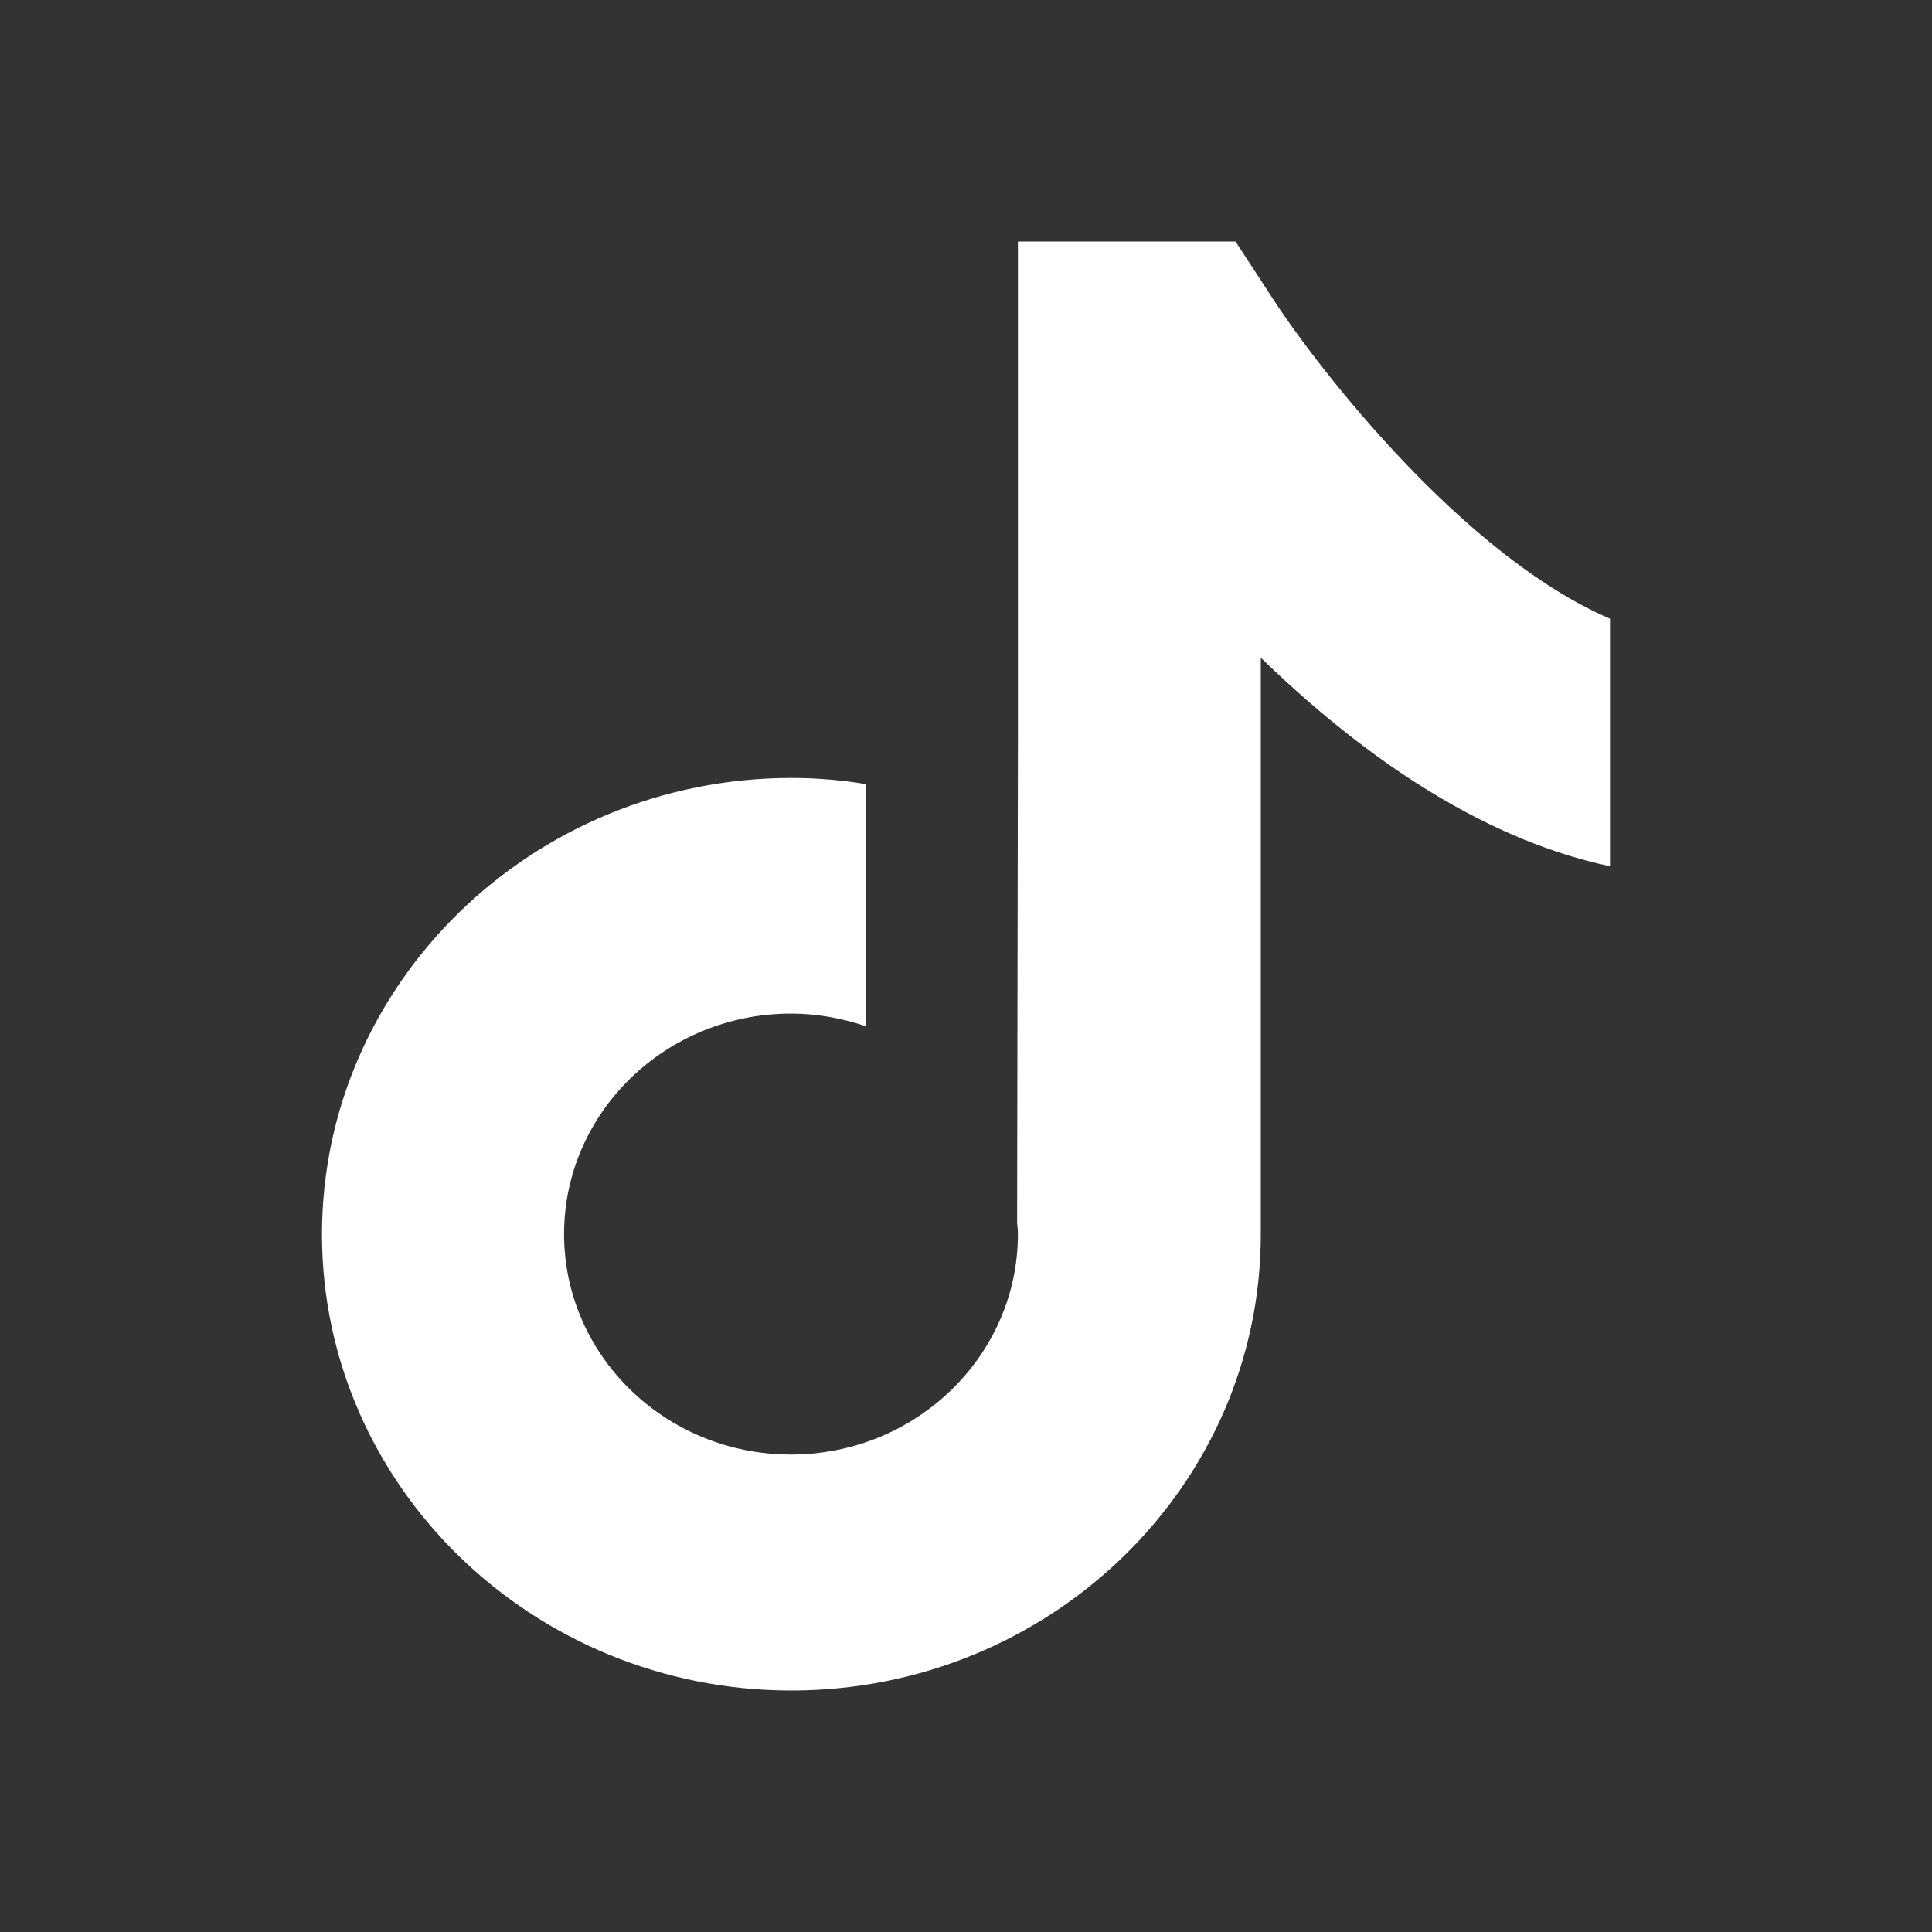 <svg width="24" height="24" fill="none" xmlns="http://www.w3.org/2000/svg"><rect width="100%" height="100%" fill="#333333" stroke="none"/><path d="M15.795 3.685L15.348 3h-2.703v6.167l-.01 6.024c.005.045.01.094.01.139 0 1.508-1.262 2.739-2.819 2.739s-2.819-1.227-2.819-2.74c0-1.508 1.262-2.738 2.82-2.738.322 0 .635.058.925.156V9.74c-.3-.05-.608-.076-.926-.076C6.616 9.668 4 12.21 4 15.334S6.616 21 9.83 21c3.216 0 5.832-2.542 5.832-5.666V8.17c1.165 1.132 2.67 2.238 4.338 2.591V7.686c-1.81-.779-3.61-3.08-4.205-4.001z" fill="#fff"/></svg>